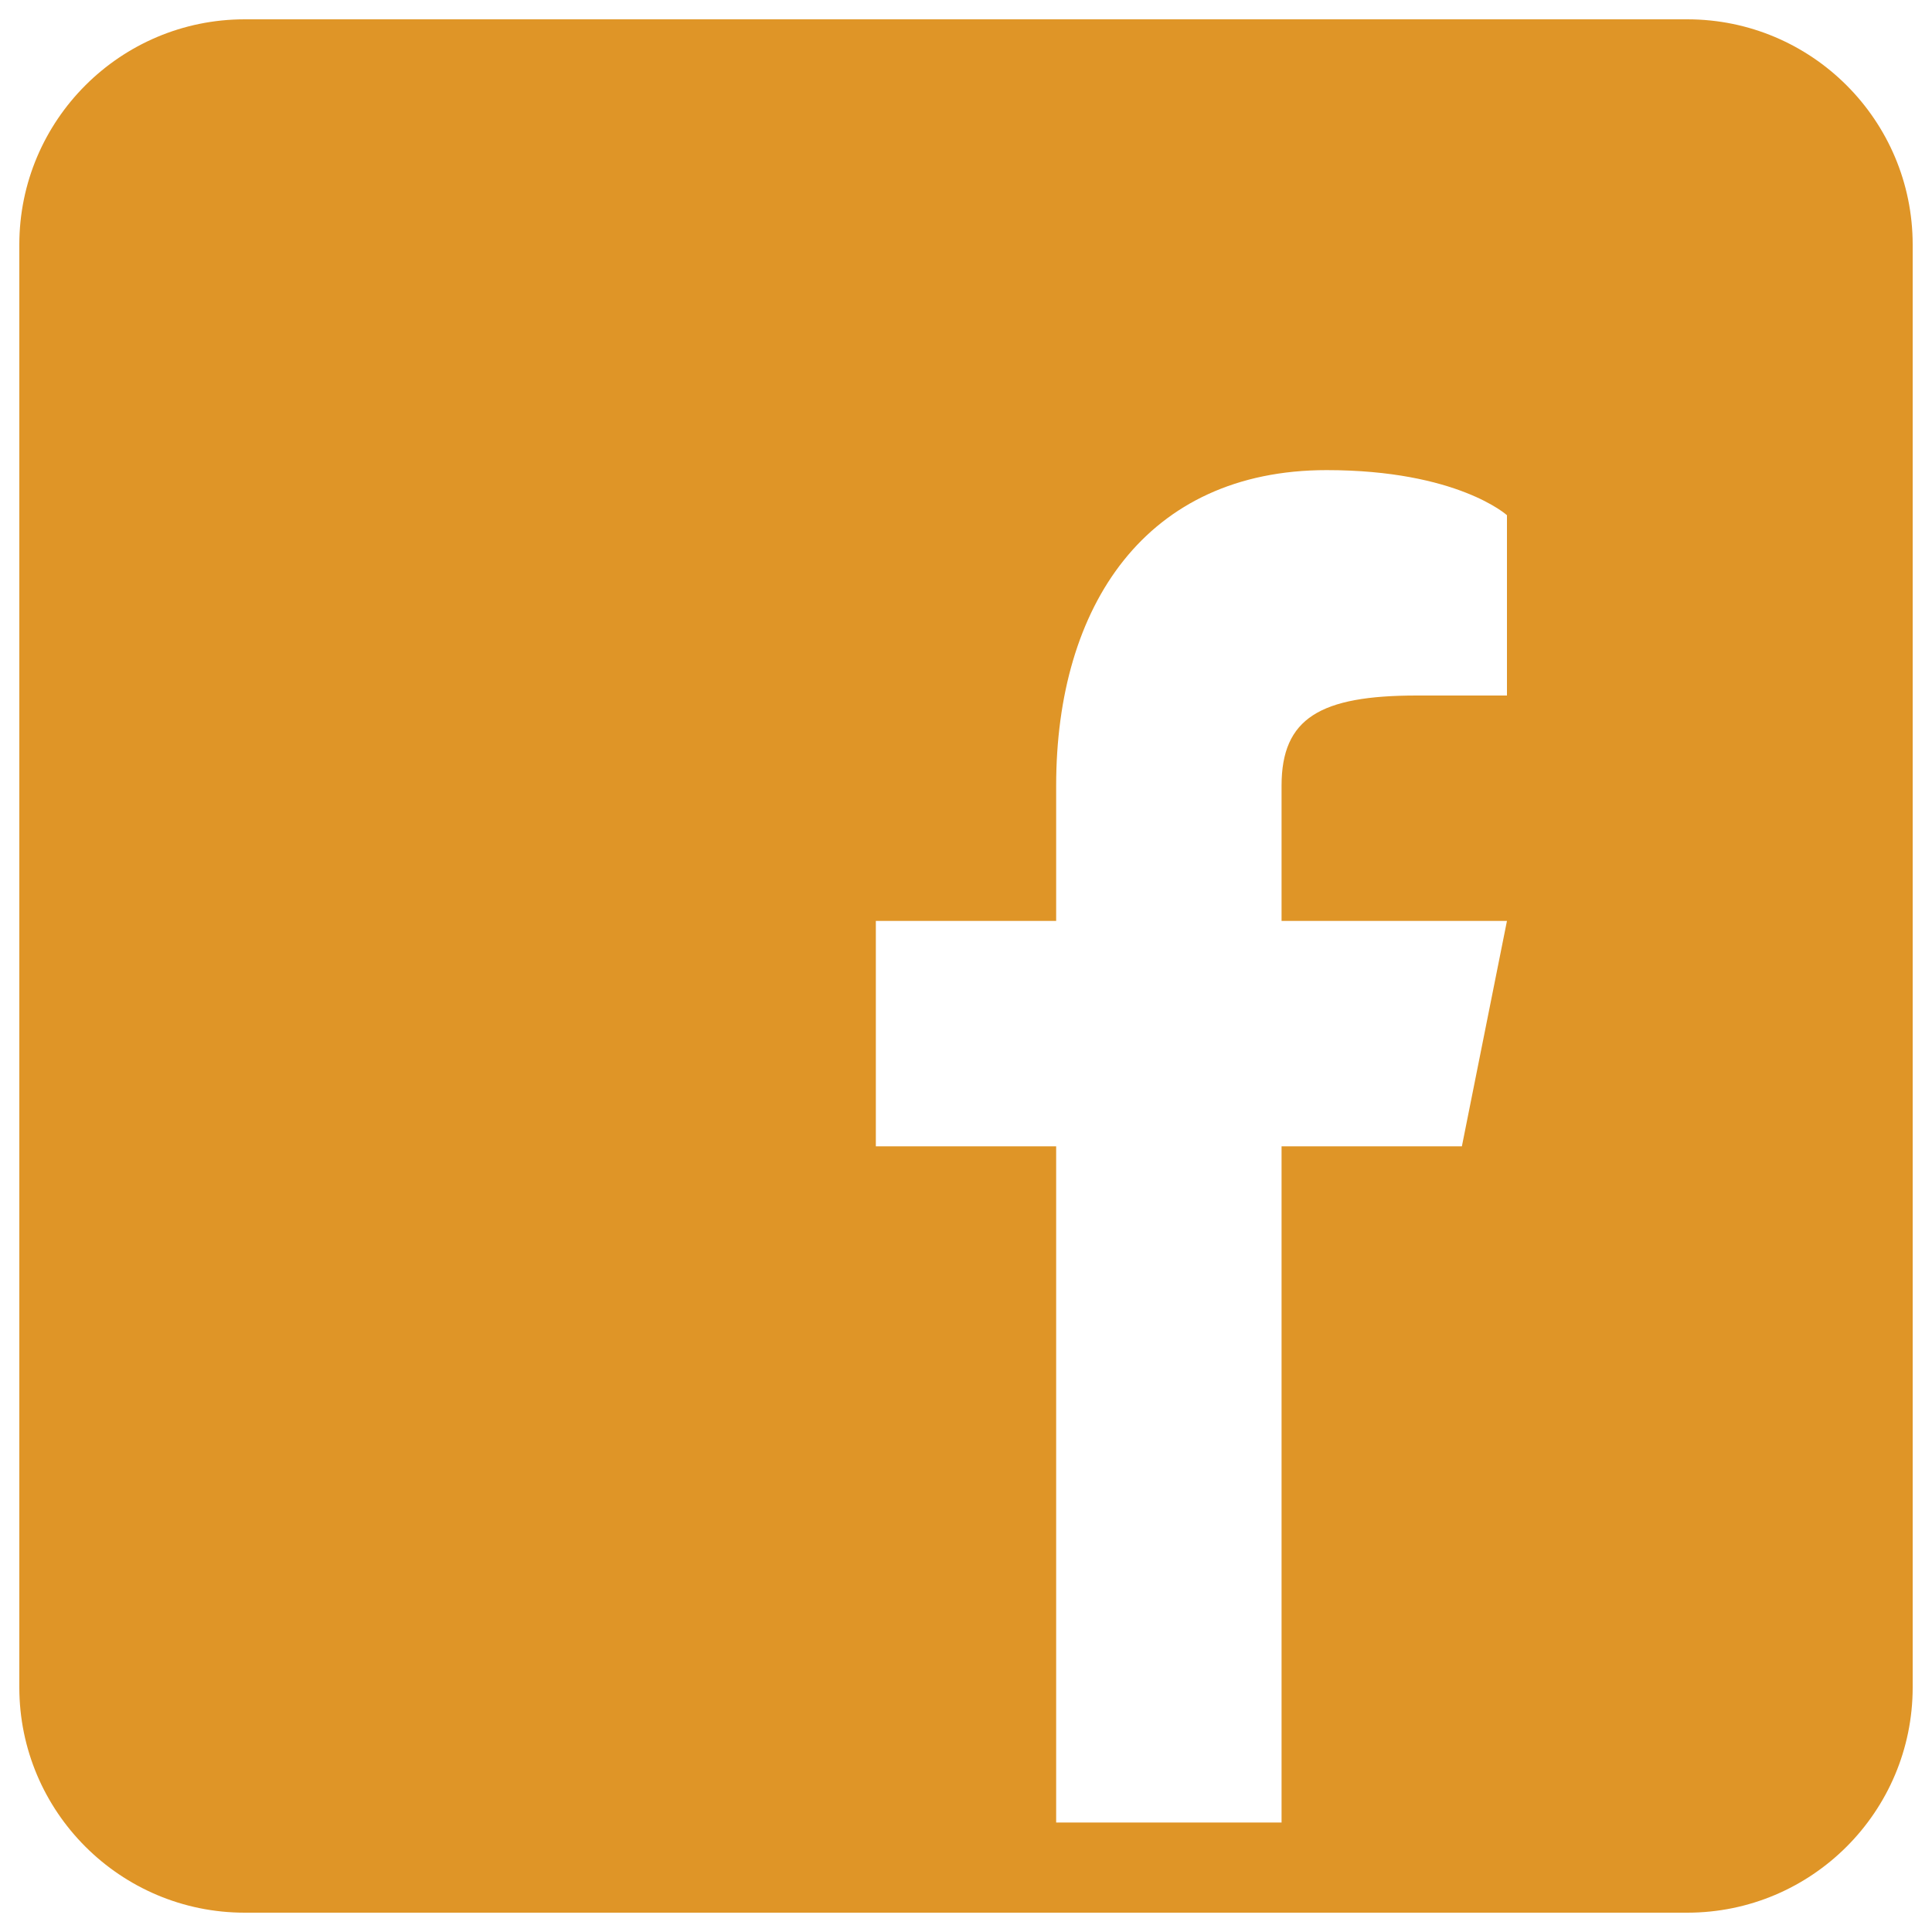 <svg width="60" height="60" viewBox="0 0 60 60" fill="none" xmlns="http://www.w3.org/2000/svg">
<path d="M52.4 0.6H7.6C3.736 0.6 0.6 3.736 0.6 7.6V52.4C0.6 56.264 3.736 59.4 7.6 59.4H52.4C56.264 59.4 59.4 56.264 59.4 52.4V7.6C59.4 3.736 56.264 0.6 52.4 0.6ZM46.8 21.6H44C41.004 21.6 39.8 22.3 39.8 24.4V28.6H46.8L45.4 35.6H39.8V56.6H32.8V35.6H27.2V28.6H32.8V24.4C32.8 18.8 35.6 14.6 41.2 14.6C45.26 14.6 46.8 16 46.8 16V21.6Z" fill="#DF9527"/>
</svg>
